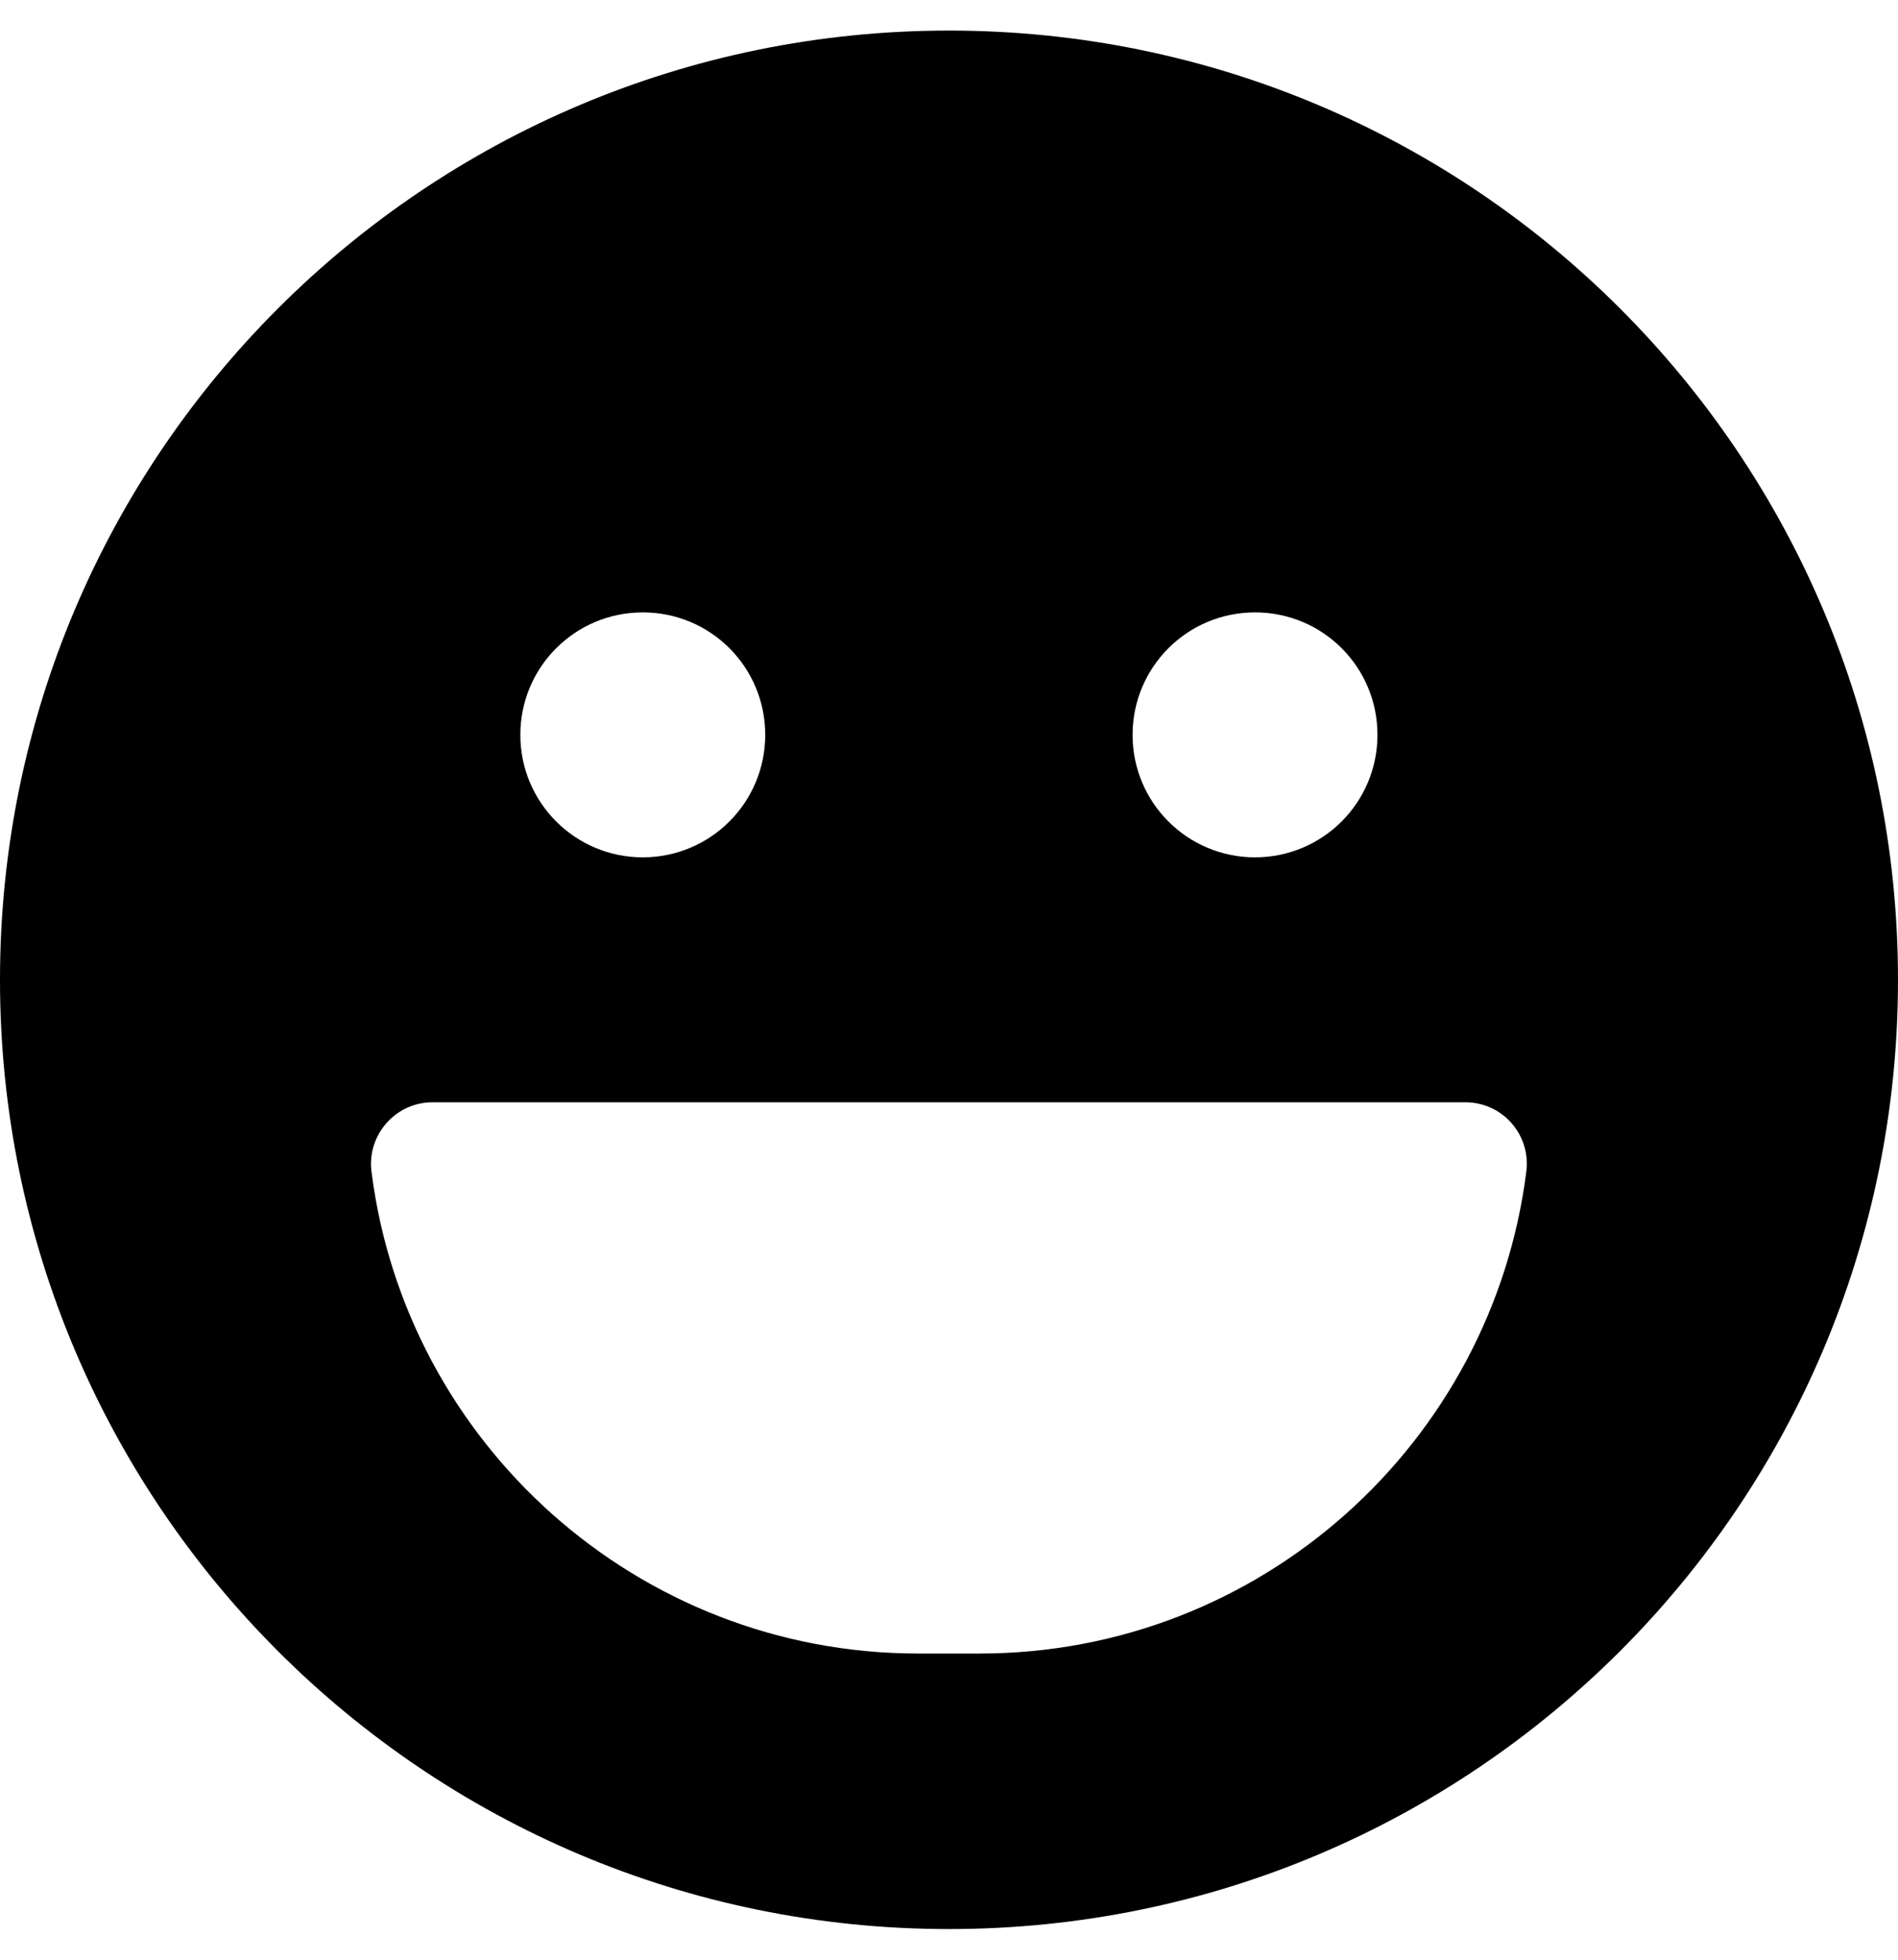 
  <svg height="1000" width="968.8" xmlns="http://www.w3.org/2000/svg">
    <path d="m484.4 15.6c267.6 0 484.4 216.8 484.4 484.4s-216.8 484.4-484.4 484.4-484.4-216.8-484.4-484.4 216.8-484.4 484.4-484.4z m156.2 296.9c-34.5 0-62.5 27.9-62.5 62.5s28 62.5 62.5 62.5 62.5-27.9 62.5-62.5-27.9-62.5-62.5-62.5z m-312.5 0c-34.5 0-62.5 27.9-62.5 62.5s28 62.5 62.5 62.5 62.5-27.9 62.5-62.5-27.9-62.5-62.5-62.5z m171.9 531.3c143.4 0 261.7-107.5 279.1-246.1 2.3-18.8-12.3-35.2-31.1-35.2h-527.3c-18.7 0-33.4 16.6-31.1 35.2 17.4 138.6 135.8 246.1 279.1 246.1h31.3z" />
  </svg>

